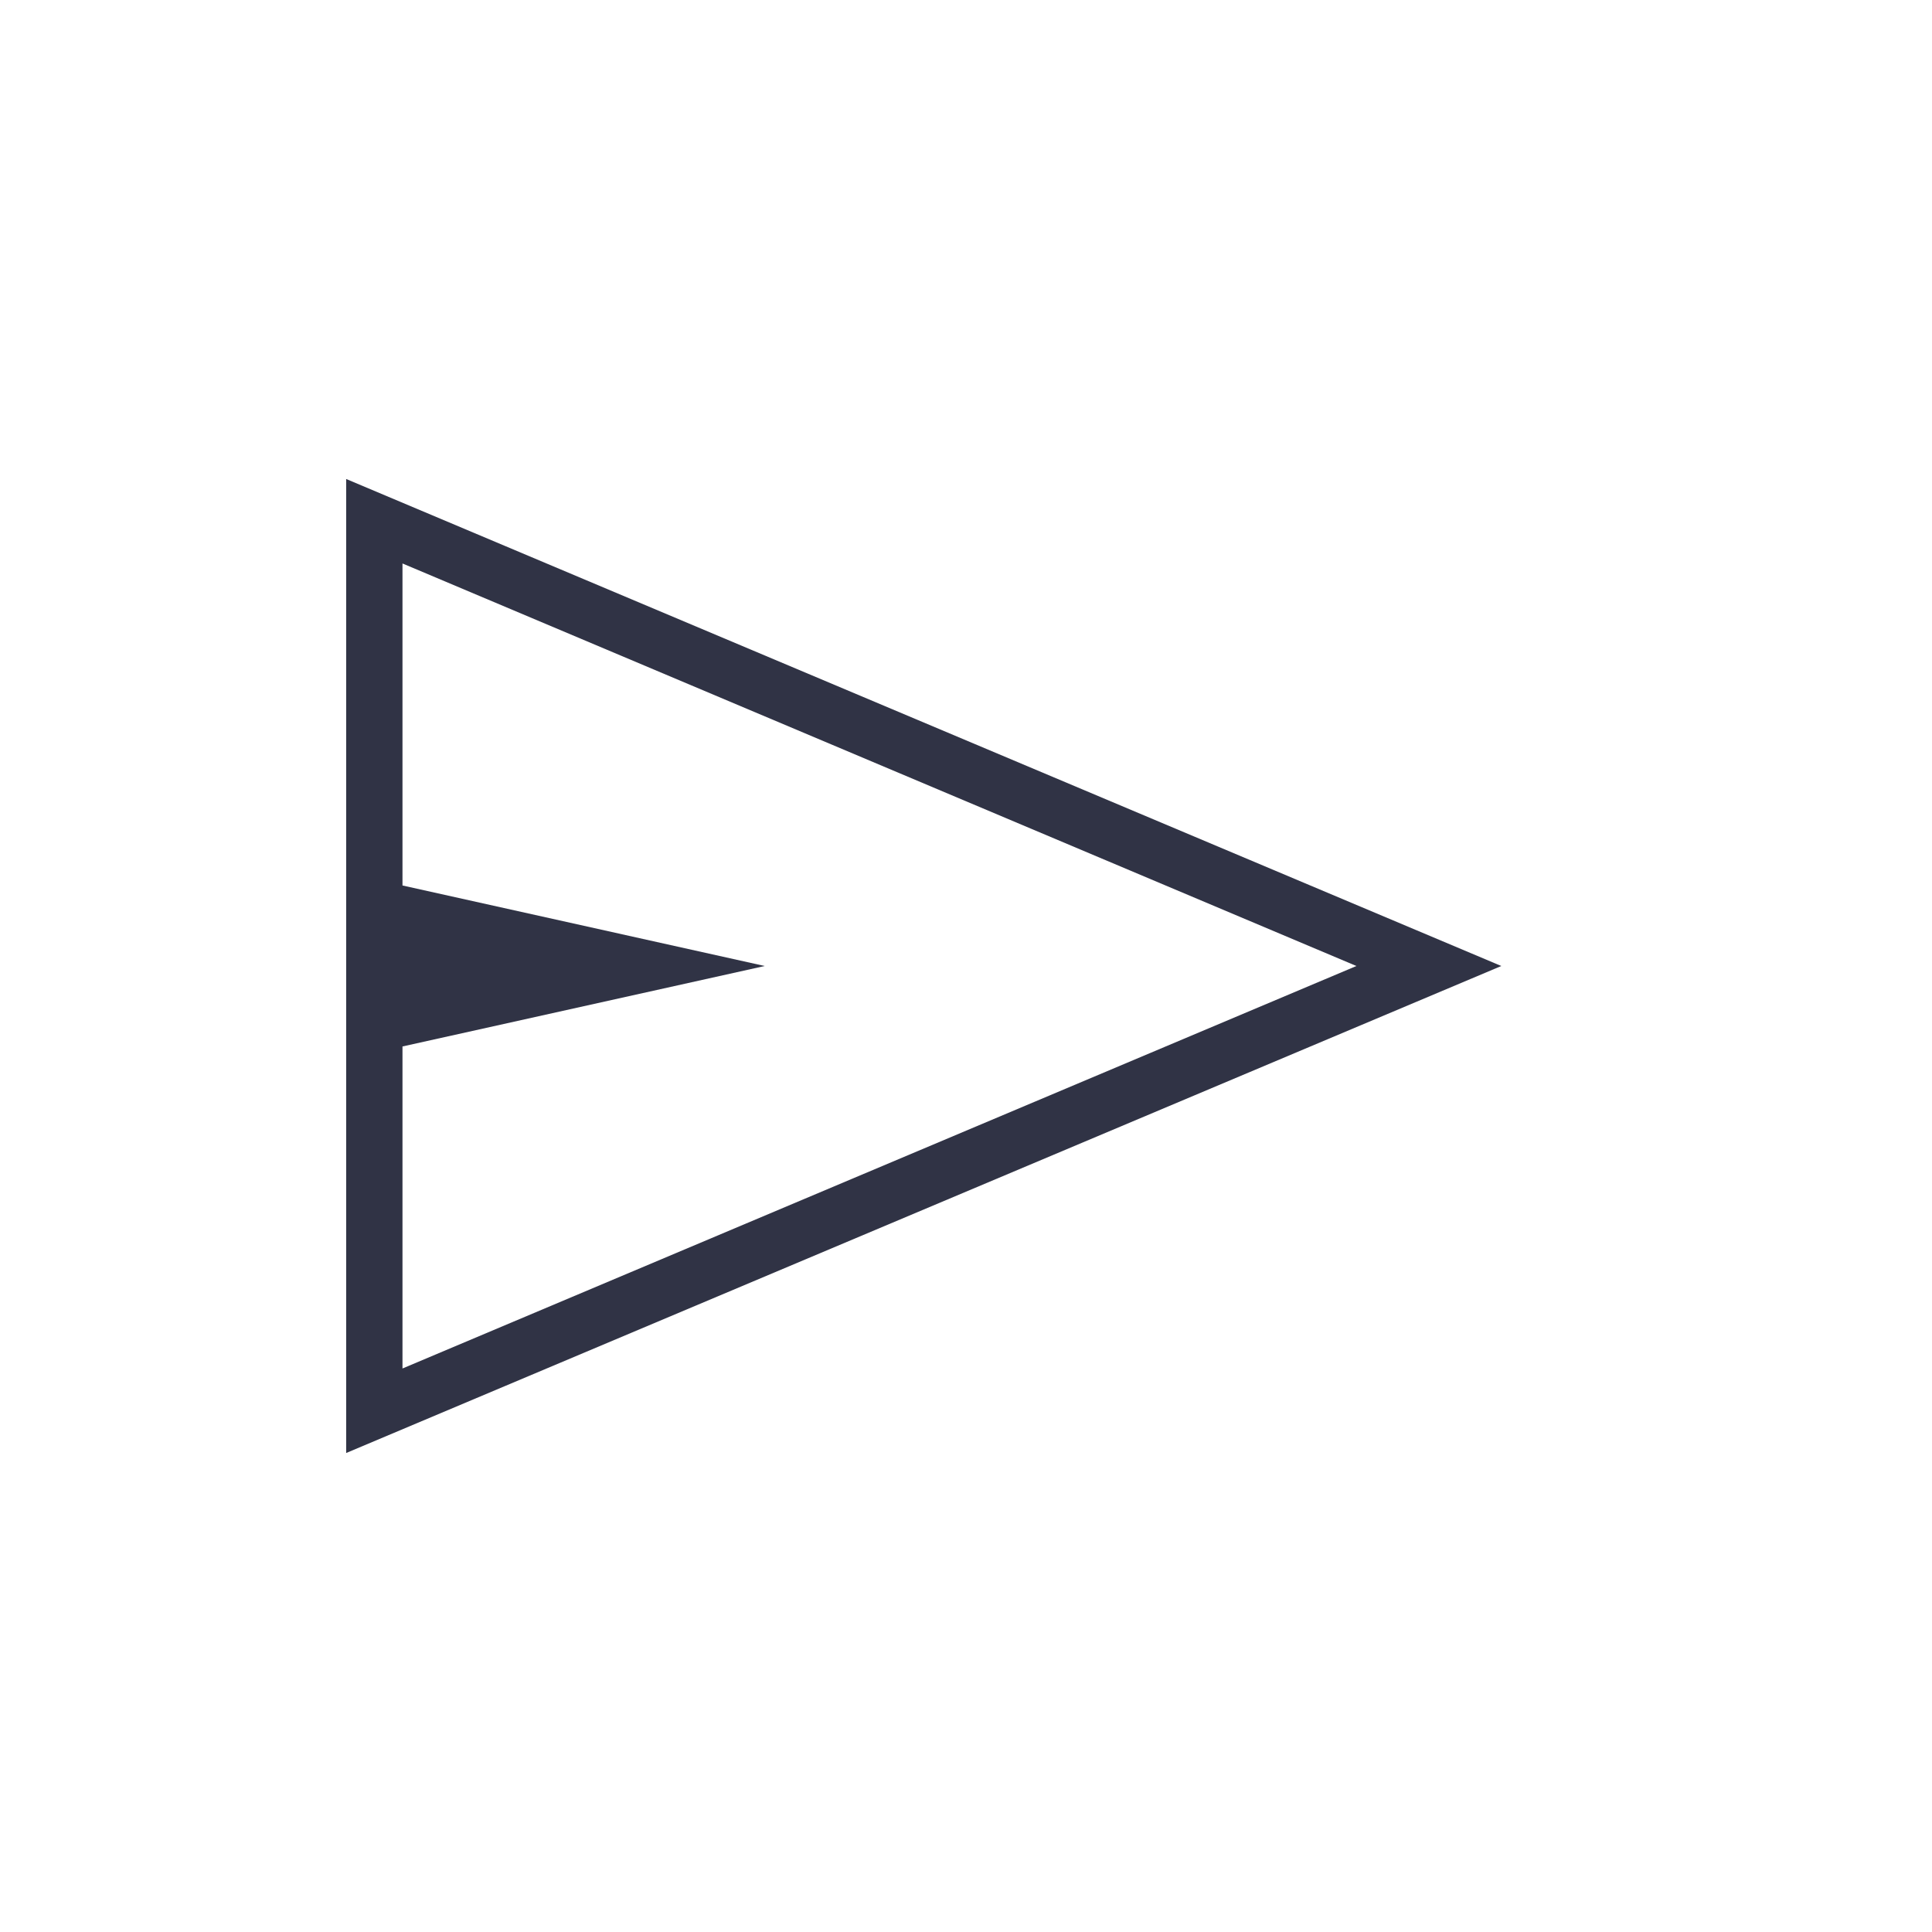 <svg width="40" height="40" viewBox="0 0 40 40" fill="none" xmlns="http://www.w3.org/2000/svg">
<path d="M7.167 30.083V9.917L31.083 20L7.167 30.083ZM8.333 28.333L28.083 20L8.333 11.666V18.333L15.833 20L8.333 21.666V28.333Z" fill="#303345"/>
</svg>
